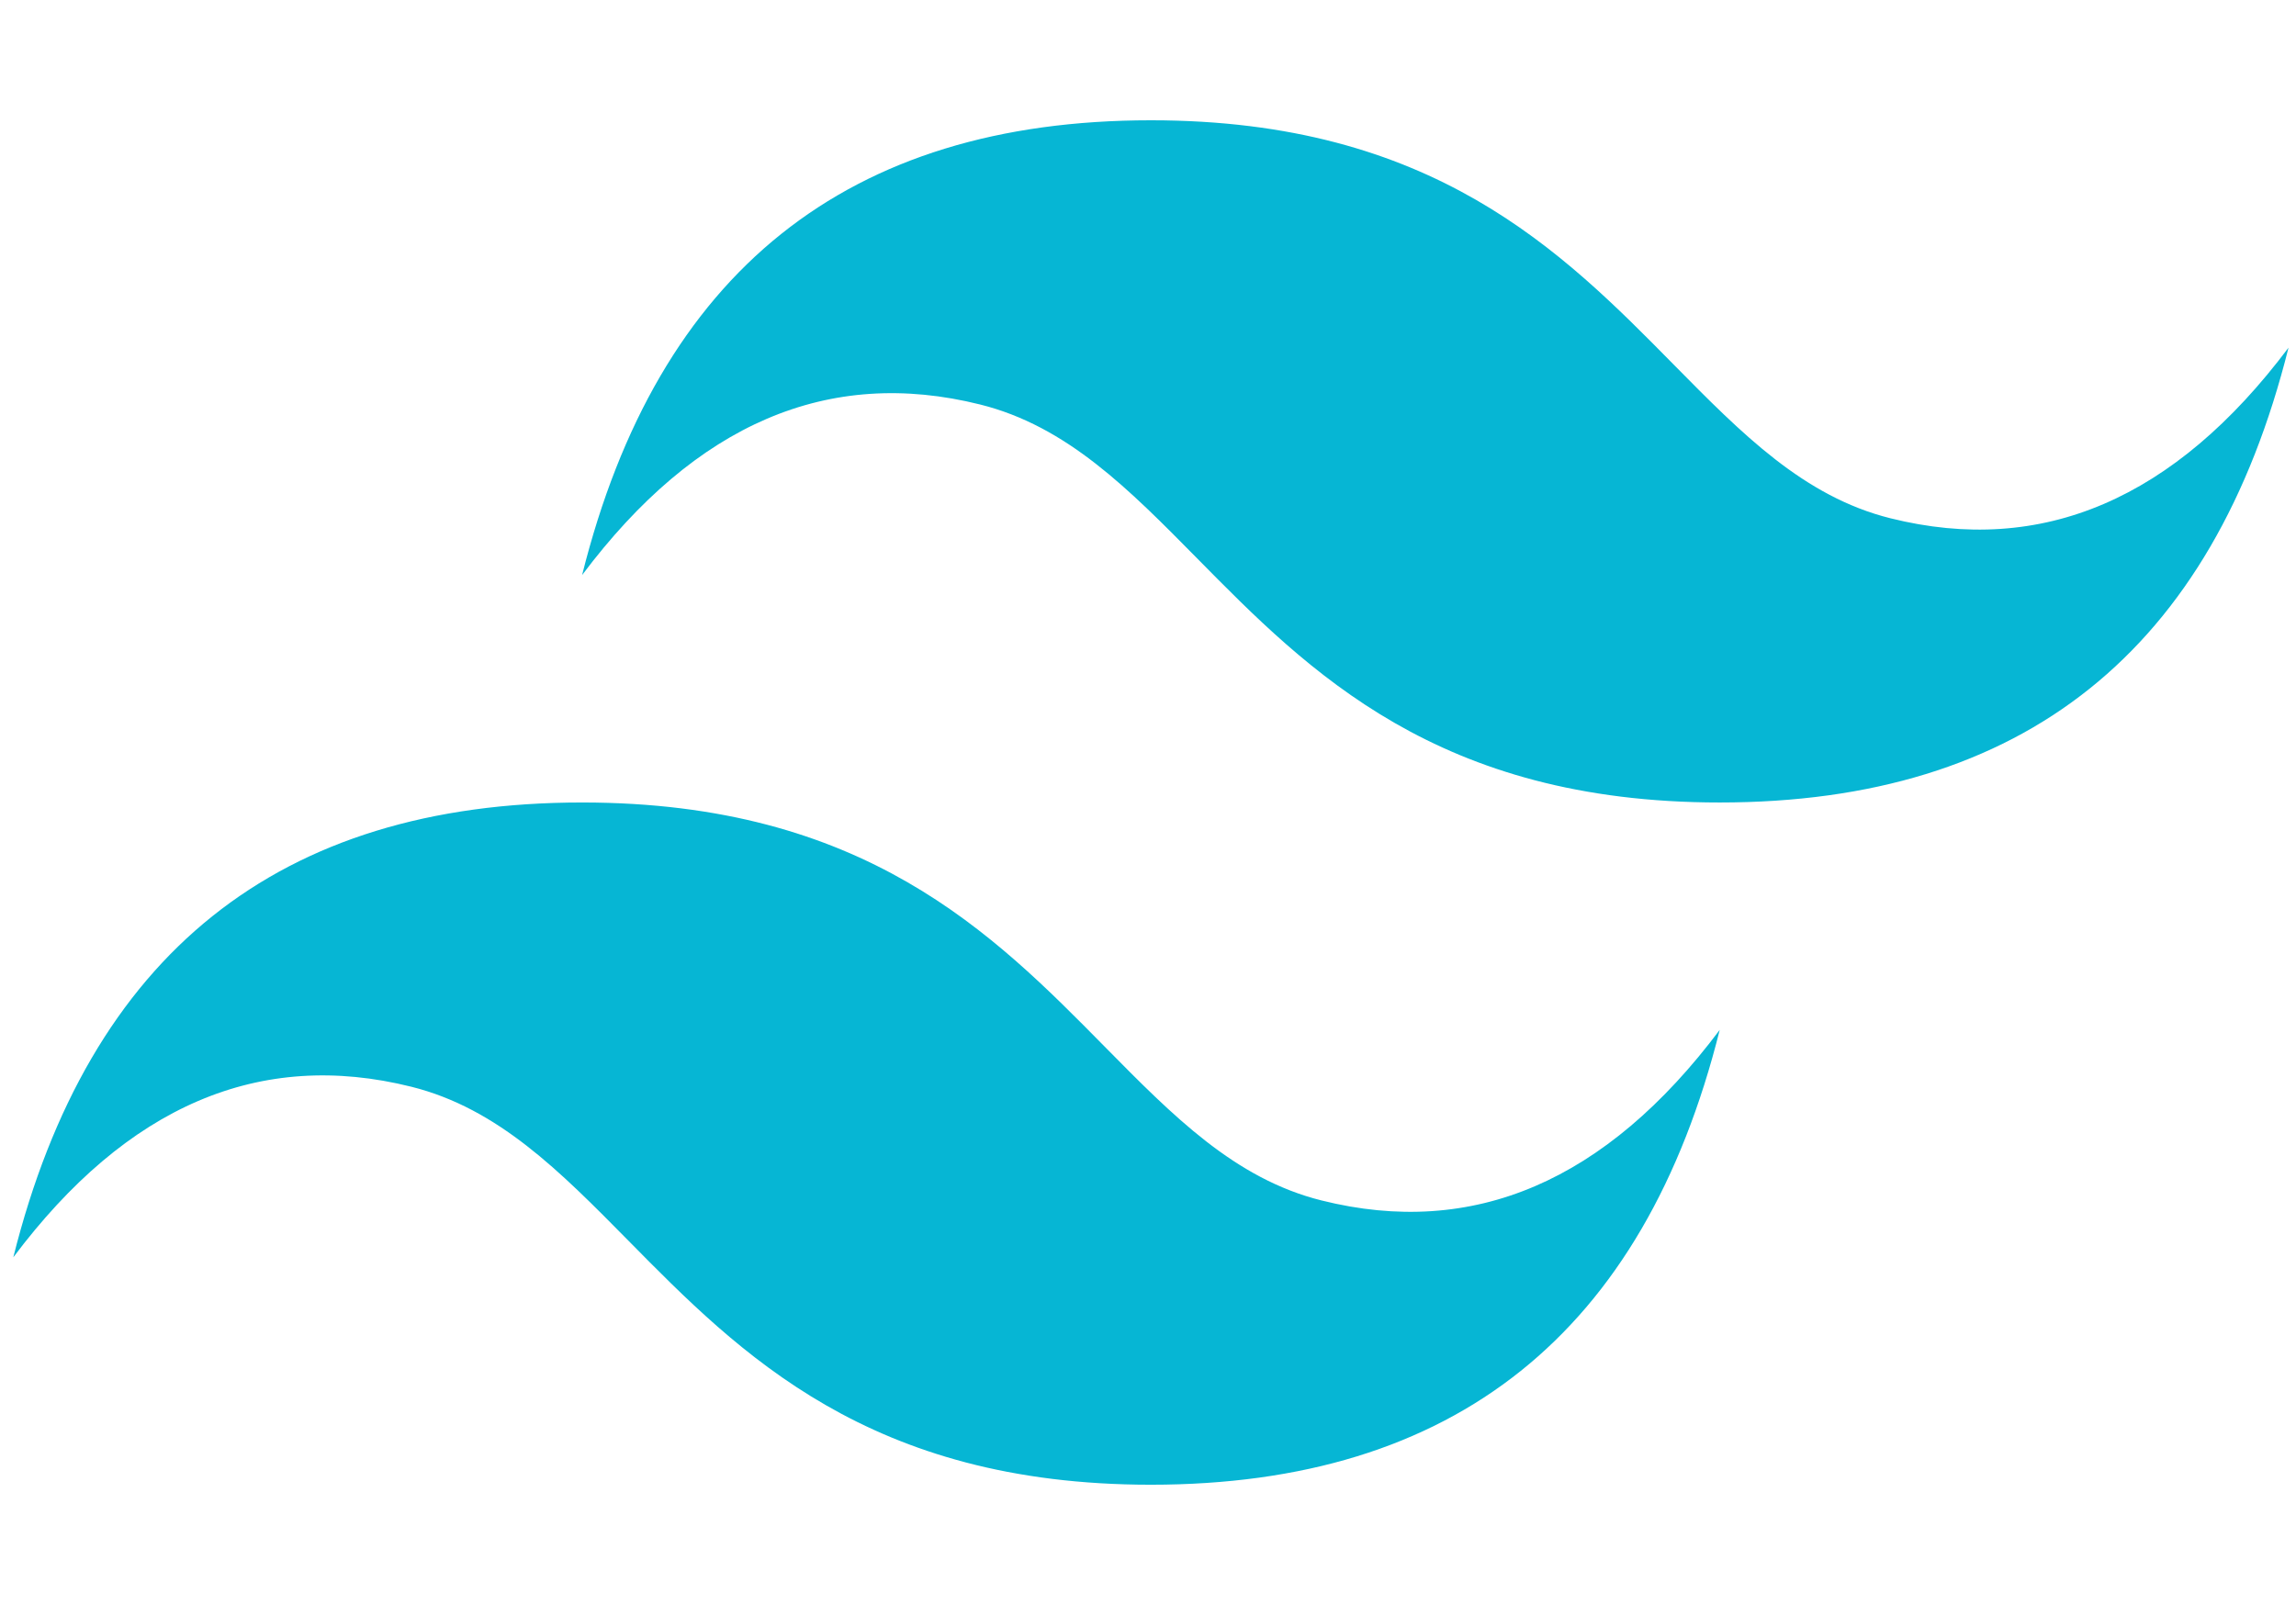 <svg width="143" height="100" viewBox="0 0 143 86" fill="none" xmlns="http://www.w3.org/2000/svg">
<path d="M71.681 0.493C52.786 0.493 40.978 9.938 36.254 28.825C43.34 19.381 51.606 15.84 61.053 18.201C66.443 19.547 70.295 23.458 74.561 27.785C81.507 34.834 89.546 42.992 107.108 42.992C126.001 42.992 137.811 33.548 142.534 14.658C135.449 24.103 127.183 27.645 117.735 25.285C112.346 23.938 108.494 20.027 104.229 15.7C97.283 8.651 89.241 0.493 71.681 0.493V0.493ZM36.254 42.992C17.361 42.992 5.551 52.437 0.828 71.326C7.913 61.882 16.179 58.34 25.627 60.702C31.016 62.05 34.868 65.959 39.133 70.284C46.079 77.333 54.121 85.493 71.681 85.493C90.576 85.493 102.384 76.049 107.108 57.159C100.022 66.604 91.756 70.146 82.309 67.784C76.919 66.439 73.067 62.527 68.802 58.201C61.855 51.152 53.816 42.992 36.254 42.992V42.992Z" fill="#06B6D4"/>
</svg>

